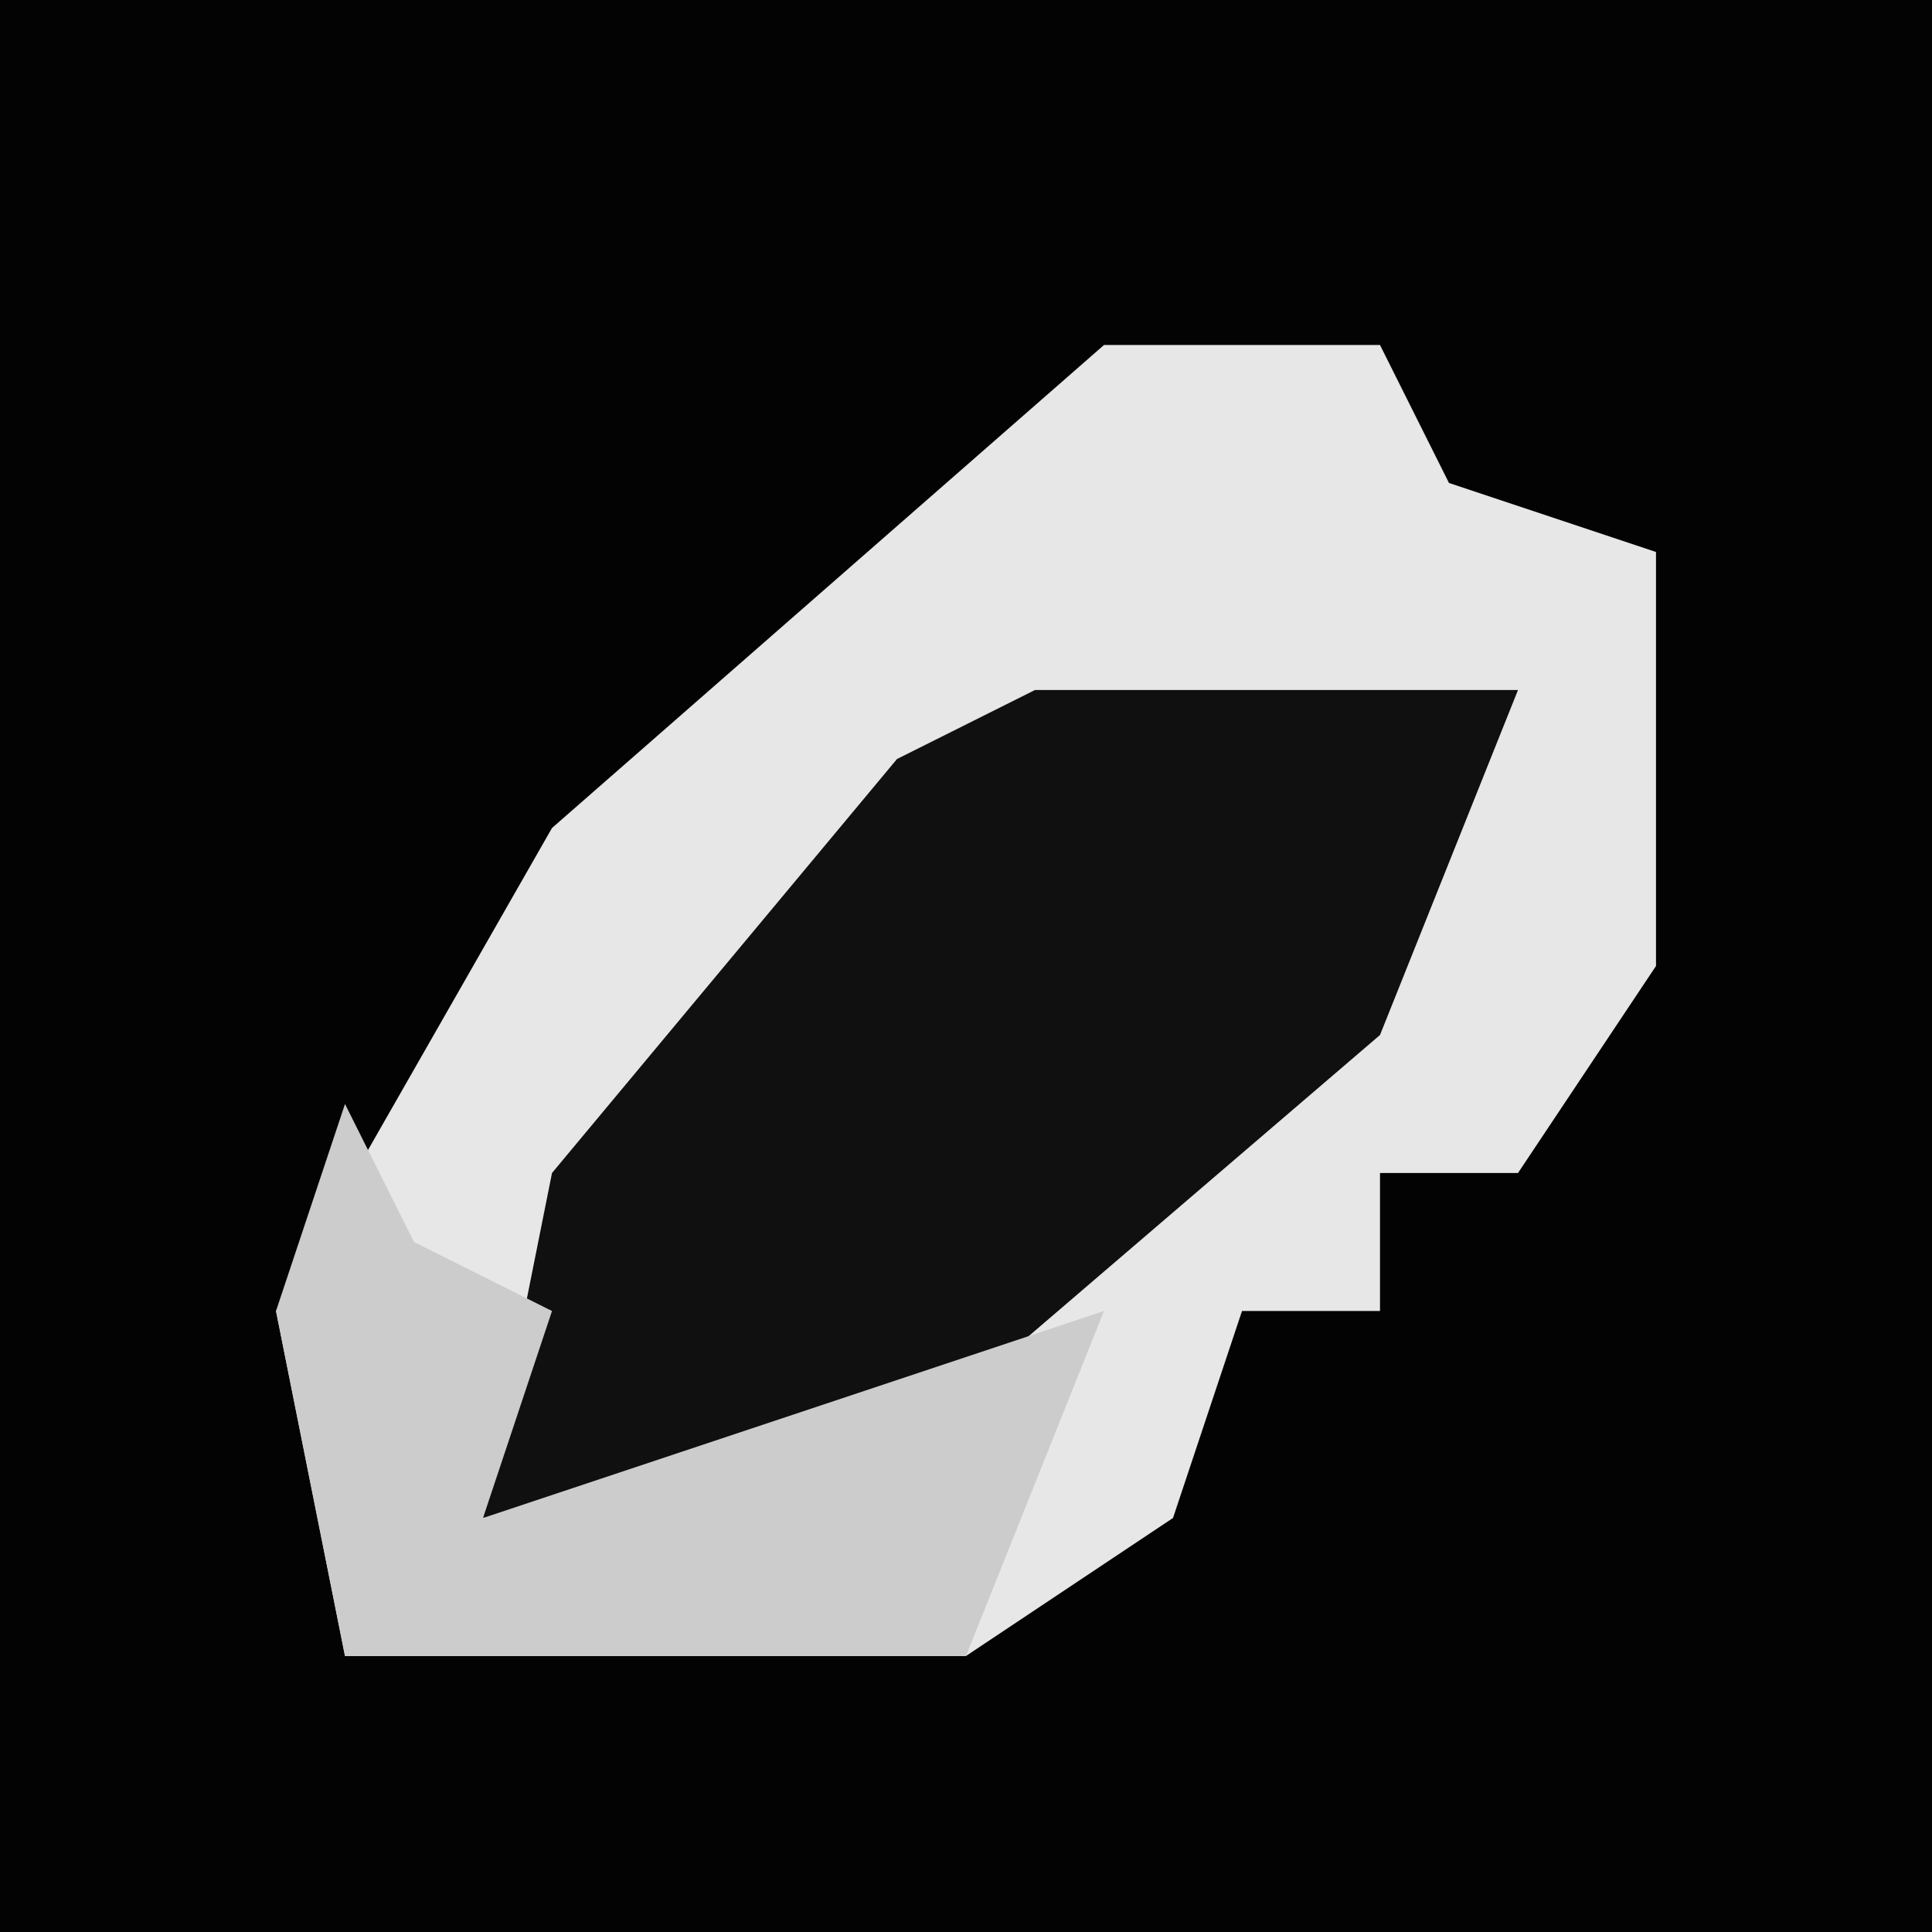 <?xml version="1.0" encoding="UTF-8"?>
<svg version="1.1" xmlns="http://www.w3.org/2000/svg" width="28" height="28">
<path d="M0,0 L28,0 L28,28 L0,28 Z " fill="#030303" transform="translate(0,0)"/>
<path d="M0,0 L4,0 L5,2 L8,3 L8,9 L6,12 L4,12 L4,14 L2,14 L1,17 L-2,19 L-11,19 L-12,14 L-8,7 Z " fill="#E7E7E7" transform="translate(16,5)"/>
<path d="M0,0 L7,0 L5,5 L-2,11 L-8,12 L-7,7 L-2,1 Z " fill="#101010" transform="translate(15,10)"/>
<path d="M0,0 L1,2 L3,3 L2,6 L11,3 L9,8 L0,8 L-1,3 Z " fill="#CCCCCC" transform="translate(5,16)"/>
</svg>
